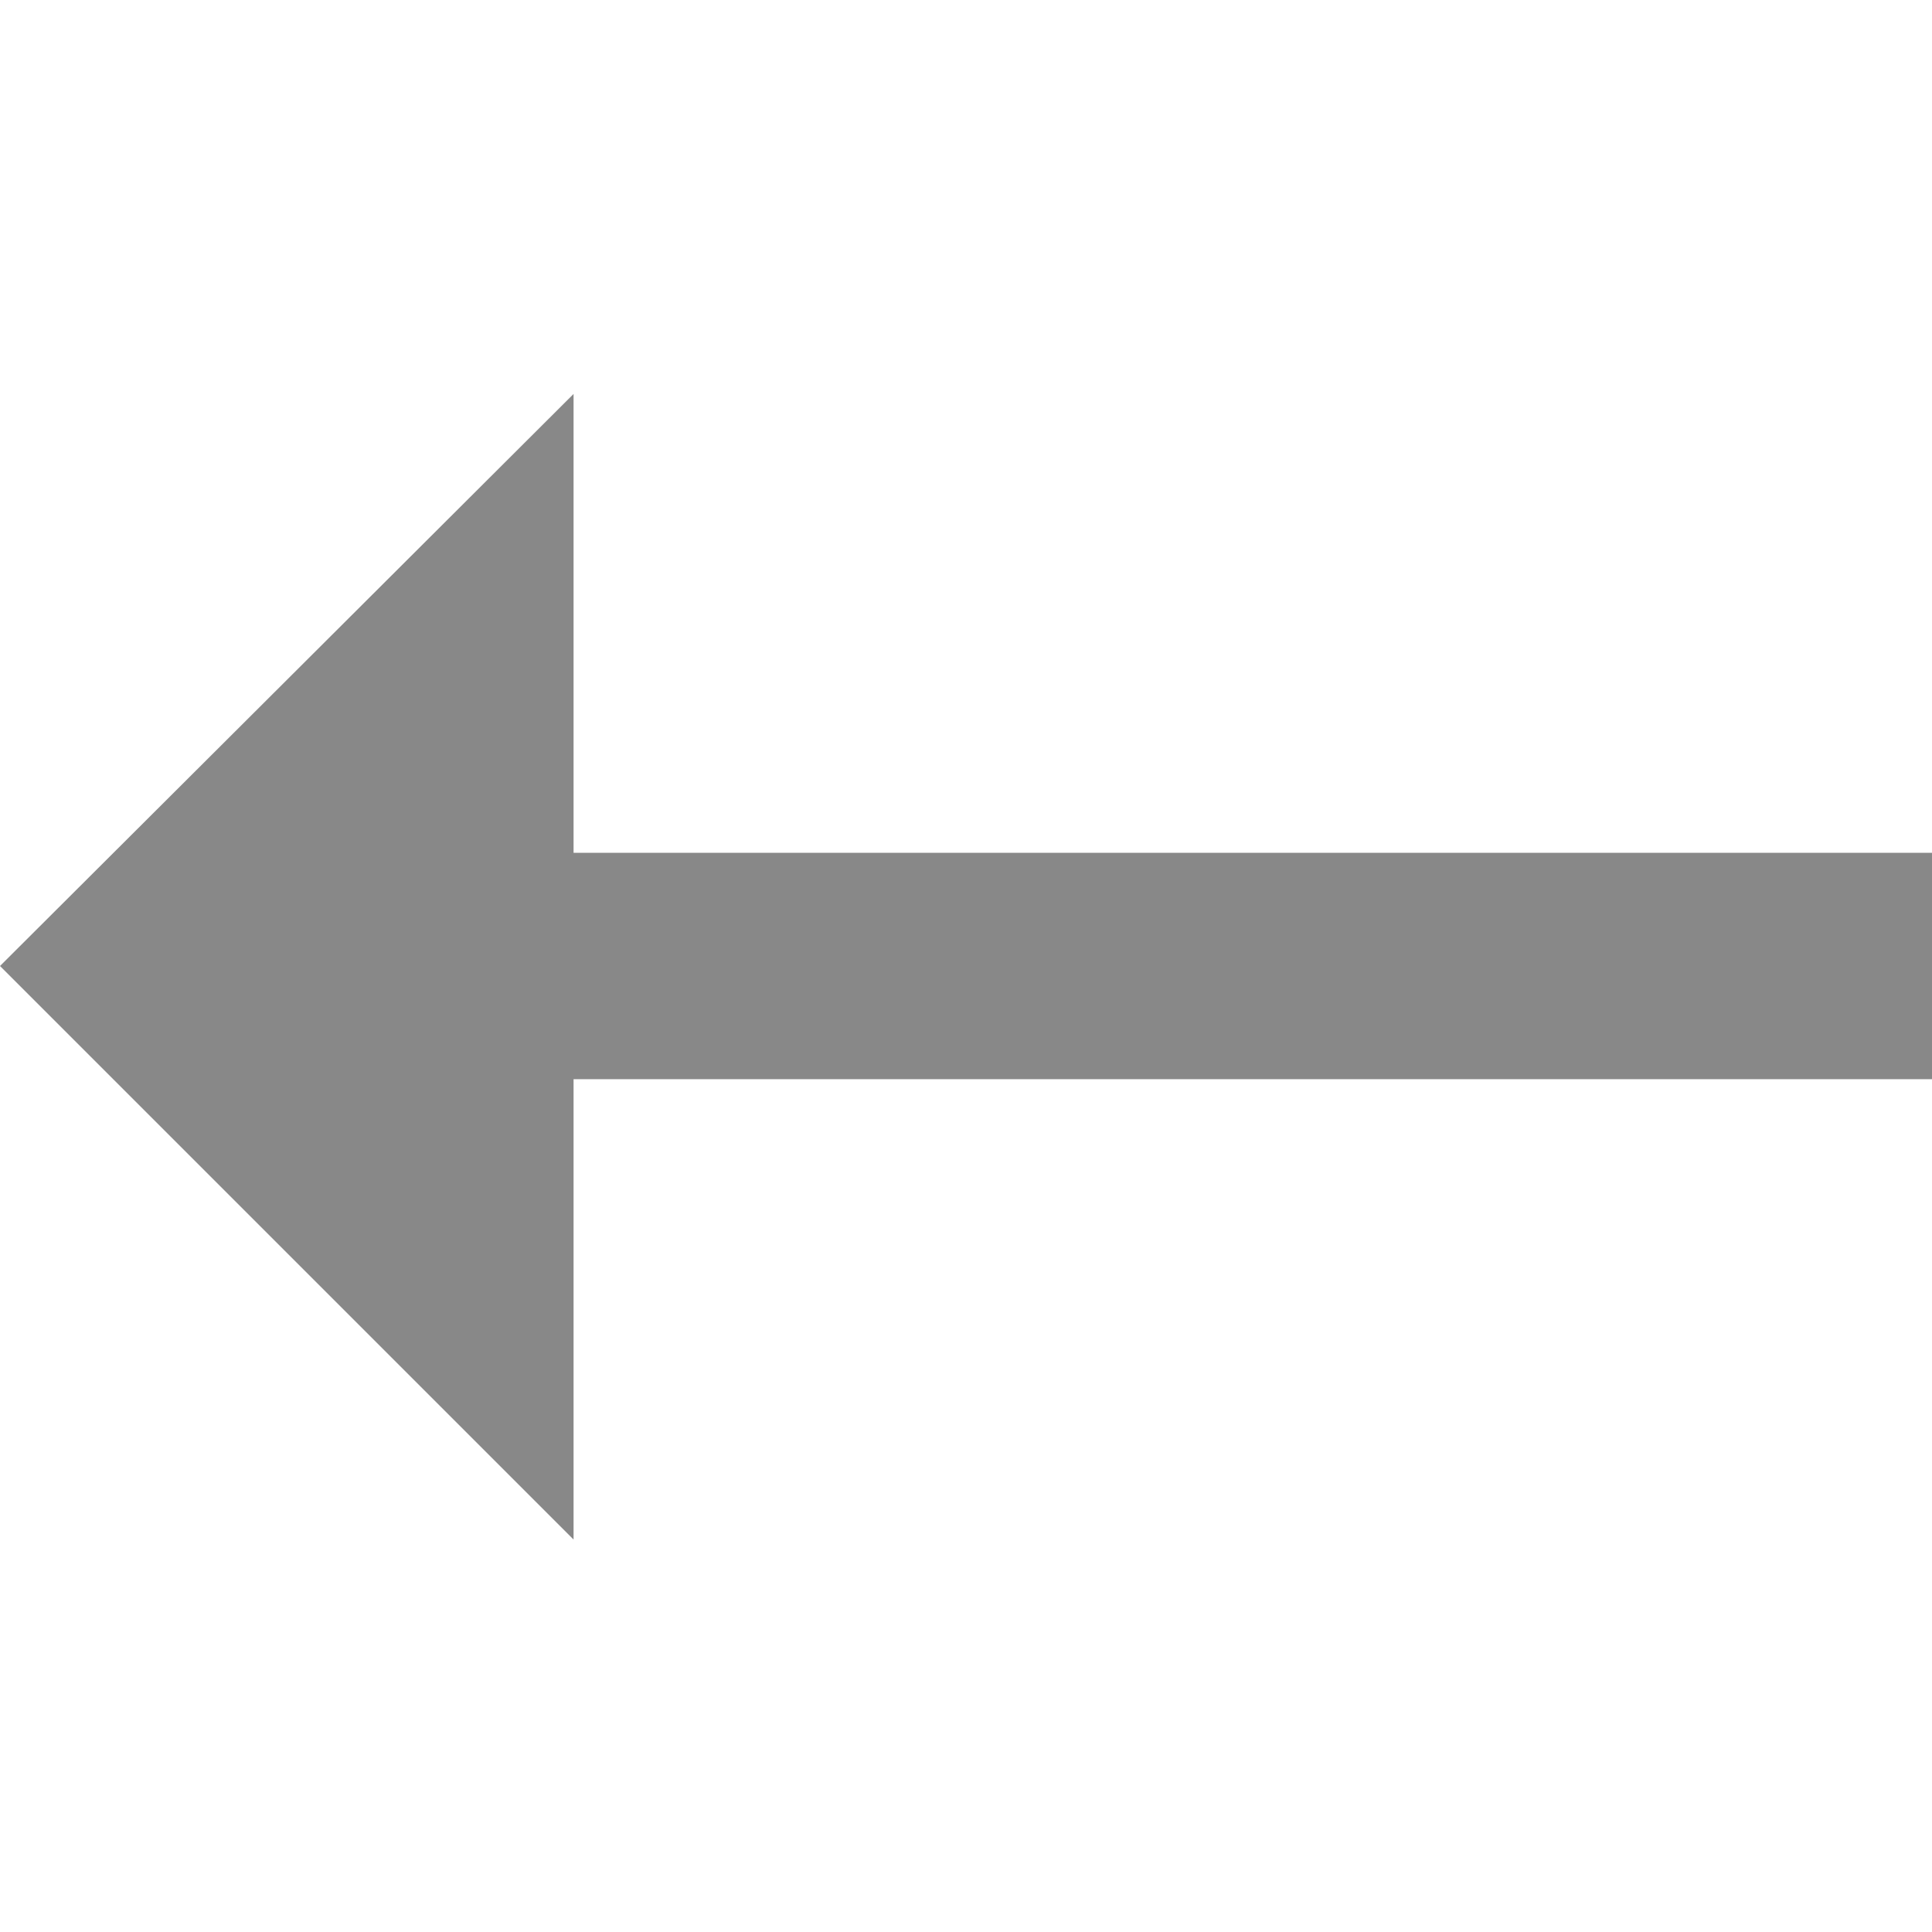 <?xml version="1.0" encoding="utf-8"?>
<!-- Generator: Adobe Illustrator 18.1.0, SVG Export Plug-In . SVG Version: 6.00 Build 0)  -->
<!DOCTYPE svg PUBLIC "-//W3C//DTD SVG 1.1//EN" "http://www.w3.org/Graphics/SVG/1.1/DTD/svg11.dtd">
<svg version="1.1" xmlns="http://www.w3.org/2000/svg" xmlns:xlink="http://www.w3.org/1999/xlink" x="0px" y="0px"
	 viewBox="0 0 128 128" enable-background="new 0 0 128 128" xml:space="preserve">
<g id="toolbar" display="none">
	<rect x="0" y="0" fill="#FF00ED" width="128" height="128"/>
	<polygon fill="#888888" points="34.7,1.8 35.1,108.8 57.8,84.2 79.8,126.9 95.8,117.9 73.9,75.5 109.8,74.6 	"/>
	<g>
		<path display="inline" fill="#888888" d="M126.1,108.6c0,0-13.8-67.3-74.5-67.3V14.5l-50,44.6l50,46.3V75.3
			C84.5,75.3,108.9,78.2,126.1,108.6L126.1,108.6z M126.1,108.6"/>
	</g>
	<g>
		<path display="inline" fill="#888888" d="M1.6,108.6c17.2-30.4,41.6-33.3,74.5-33.3v30.1l50-46.3l-50-44.6v26.7
			C15.5,41.2,1.6,108.6,1.6,108.6L1.6,108.6z M1.6,108.6"/>
	</g>
	<g>
		<path display="inline" fill="#888888" d="M48,80h37.3v0H88V48H112v39.9h8V40h-8v0H88V8h-8v0H32.1v8H80v24H48v0h-8v32H16.1V32h-8
			v47.9h5.3v0H40v32h0.8v0.1H96v-8H48V80z M48,48h32V72H48V48z"/>
		<rect display="inline" fill="#888888" width="24" height="23.8"/>
		<rect x="104" display="inline" fill="#888888" width="24" height="23.8"/>
		<rect y="96" display="inline" fill="#888888" width="24" height="23.8"/>
		<rect x="104" y="96" display="inline" fill="#888888" width="24" height="23.8"/>
	</g>
	<g>
		<rect x="111.3" y="0.2" display="inline" fill="#888888" width="8" height="128"/>
		<path display="inline" fill="#888888" d="M97.8,72.3h-2.6H16H8.2H8v39.8h0.2H16h79.2h2.6h5.4V72.3H97.8z M95.6,80.1v24H16v-24
			H95.6z"/>
		<rect x="42.8" y="16.2" display="inline" fill="#888888" width="60.5" height="39.8"/>
	</g>
	<path fill="#888888" d="M60.1,0v16h-24v39.9h24v16.1H20.2v8h0v23.9h0v8h39.9V128h8v-16.1h40.1v-1.1h0V75h0v-3H68.1V55.9h24V16h-24
		V0L60.1,0z M100.2,80.1v23.9h-72V80.1H100.2z"/>
	<g>
		<rect x="8.4" display="inline" fill="#888888" width="8" height="128"/>
		<path display="inline" fill="#888888" d="M29.8,111.9h2.6h79.2h7.8h0.2V72h-0.2h-7.8H32.5h-2.6h-5.4v39.8H29.8z M32.1,104.1v-24
			h79.5v24H32.1z"/>
		<rect x="24.4" y="16.2" display="inline" fill="#888888" width="60.5" height="39.8"/>
	</g>
	<g>
		<rect y="111.8" display="inline" fill="#888888" width="128" height="8"/>
		<path display="inline" fill="#888888" d="M55.9,98.4v-2.6V16.5V8.7V8.5H16v0.2v7.8v79.2v2.6v5.4h39.8V98.4z M48.1,96.1h-24V16.5
			h24V96.1z"/>
		<rect x="72.2" y="43.3" display="inline" fill="#888888" width="39.8" height="60.5"/>
	</g>
	<path fill="#888888" d="M128,60.3h-16v-24H72.1v24H55.9V20.3h-8v0H24.1v0h-8v39.9H0v8h16.1v40.1h1.1v0H53v0h3V68.3h16.1v24H112v-24
		h16V60.3z M47.9,100.4H24.1v-72h23.9V100.4z"/>
	<g>
		<rect y="8.5" display="inline" fill="#888888" width="128" height="8"/>
		<path display="inline" fill="#888888" d="M16.1,30v2.6v79.2v7.8v0.2H56v-0.2v-7.8V32.6V30v-5.4H16.1V30z M23.9,32.3h24v79.5h-24
			V32.3z"/>
		<rect x="72" y="24.5" display="inline" fill="#888888" width="39.8" height="60.5"/>
	</g>
	<g display="inline">
		<rect fill="#888888" width="93.8" height="93.8"/>
		<polygon fill="#888888" points="127.9,34.3 127.9,34.1 102.5,34.1 102.5,42.6 119.5,42.6 119.5,119.5 42.8,119.5 42.8,102.5 
			34.1,102.5 34.2,128 127.9,128 127.9,127.9 128,127.9 128,34.3 		"/>
	</g>
	<g>
		<polygon display="inline" fill="#888888" points="93.7,0 0,0 0,18.5 0,25.5 0,93.7 25.6,93.7 25.6,25.5 93.7,25.5 		"/>
		<path display="inline" fill="#888888" d="M34,34.1v93.7h0v0.1h93.8v-0.1h0.1V34.1H34z M119.5,119.4H42.6V42.7h76.9V119.4z"/>
	</g>
	<g>
		<polygon display="inline" fill="#888888" points="24,60.3 16,60.3 16,22.5 24,22.5 24,15.2 67.7,15.2 67.7,22.5 75.7,22.5 
			75.7,37.6 83.7,37.6 83.7,22.5 91.7,22.5 91.7,0 67.7,0 67.7,7.2 24,7.2 24,0 0,0 0,22.5 8,22.5 8,60.3 0,60.3 0,82.8 24,82.8 
			24,75.5 30,75.5 30,67.5 24,67.5 		"/>
		<path display="inline" fill="#888888" d="M121.8,60.1V37.6h-24v7.3H54.1v-7.3h-24v22.5h8V98h-8v22.5h24v-7.3h43.7v7.3h24V98h-8
			V60.1H121.8z M105.8,98h-8v7.3H54.1V98h-8V60.1h8v-7.3h43.7v7.3h8V98z"/>
	</g>
	<g>
		<path display="inline" fill="#888888" d="M64.4,0.4c-35.4,0-64,25.1-64,56c0,17.7,9.4,33.4,24,43.7v28.3l28-17c3.9,0.6,7.9,1,12,1
			c35.3,0,64-25.1,64-56C128.4,25.5,99.8,0.4,64.4,0.4z M64.4,104.4c-4.7,0-9.2-0.5-13.5-1.5L32,114.3l0.3-18.6
			C17.9,87,8.4,72.7,8.4,56.4c0-26.5,25.1-48,56-48c30.9,0,56,21.5,56,48C120.4,82.9,95.3,104.4,64.4,104.4z"/>
		<rect x="34.8" y="45.5" display="inline" fill="#888888" width="59.3" height="8"/>
		<rect x="40.4" y="66.4" display="inline" fill="#888888" width="48.1" height="8.4"/>
	</g>
	<g>
		<polygon display="inline" fill="#888888" points="98.3,26.3 98.3,21.4 89,21.4 89,16.8 84,16.8 84,12 75,12 75,12 70,12 70,60.2 
			75,60.2 75,17 84,17 84,65 89,65 89,26.4 98.3,26.4 98.3,88.7 103.3,88.7 103.3,26.3 		"/>
		<polygon display="inline" fill="#888888" points="88.3,113 50.2,113 50.2,103.3 45.3,103.3 45.3,93.8 40.5,93.8 40.5,84.2 
			35.5,84.2 35.5,93.8 40.3,93.8 40.3,103.7 45.2,103.7 45.2,118 48.9,118 50.2,118 88.3,118 88.9,118 93.3,118 93.3,103.3 
			88.3,103.3 		"/>
		<polygon display="inline" fill="#888888" points="55.2,60.2 60.2,60.2 60.2,12 69.8,12 69.8,7 60.2,7 60.2,7 55.2,7 55.2,11.7 
			45.3,11.7 45.3,16.7 55.2,16.7 		"/>
		<rect x="30.6" y="74.4" display="inline" fill="#888888" width="5" height="9.7"/>
		<rect x="25.7" y="69.8" display="inline" fill="#888888" width="5" height="4.5"/>
		<rect x="93.3" y="88.7" display="inline" fill="#888888" width="5" height="14.7"/>
		<polygon display="inline" fill="#888888" points="34.8,60 34.8,65.7 40.3,65.7 40.3,74.3 45.3,74.3 45.3,16.8 40.3,16.8 
			40.3,59.8 34.8,59.8 34.8,55 25.7,55 25.7,55 20.7,55 20.7,69.8 25.7,69.8 25.7,60 		"/>
	</g>
	<polygon fill="#888888" points="94.9,33.2 94.9,28.2 84.9,28.2 81.2,28.2 80.1,28.2 80.1,23.3 66.5,23.3 66.5,23.3 65.9,23.3 
		65.9,18.3 56,18.3 52.2,18.3 51.1,18.3 51.1,23.5 41.9,23.5 41.9,23.5 36.9,23.5 36.9,37.8 32.2,37.8 32.2,42.7 27.2,42.7 
		27.2,71.1 32,71.1 32,81 36.9,81 36.9,90.8 41.7,90.8 41.7,104.8 46.7,104.8 46.7,104.8 84.7,104.8 84.7,104.8 89.7,104.8 
		89.7,90.7 94.5,90.7 94.5,76.6 89.5,76.6 89.5,90.7 84.7,90.7 84.7,99.8 46.7,99.8 46.7,90.7 41.9,90.7 41.9,81 37,81 37,71.1 
		32.2,71.1 32.2,42.8 36.9,42.8 36.9,62.2 41.9,62.2 41.9,28.5 51.1,28.5 51.1,43.1 56,43.1 56,23.3 65.4,23.3 65.4,43 70.4,43 
		70.4,28.3 79.9,28.3 79.9,47.5 84.9,47.5 84.9,33.2 94.7,33.2 94.7,76.6 99.7,76.6 99.7,33.2 	"/>
	<g>
		<path display="inline" fill="#888888" d="M99,79.7V63.7H59.1V47.8H99V31.9l23.9,23.9L99,79.7z M91,71.7v31.9H51.1v23.9L3.3,103.6
			V0H91v39.8h-8V8H19.3l31.9,15.9v71.7H83V71.7H91z M91,71.7"/>
	</g>
	<g>
		<path display="inline" fill="#888888" d="M79.8,89.7c-3.2-0.5-3.2-9.2-3.2-9.2s9.3-9.2,11.3-21.5c5.4,0,8.8-13.1,3.4-17.8
			c0.2-4.9,7-38.2-27.3-38.2c-34.3,0-27.5,33.3-27.3,38.2C31.3,45.9,34.7,59,40.1,59c2,12.4,11.3,21.5,11.3,21.5s-0.1,8.7-3.2,9.2
			C38,91.4,0,108.1,0,126.5h128C128,108.1,90,91.4,79.8,89.7L79.8,89.7z M79.8,89.7"/>
	</g>
</g>
<g id="Element_Tool" display="none">
	<path display="inline" fill="#888888" d="M0,0v128h128V0H0z M118,118H10V10h108V118z"/>
	<path fill="#888888" d="M64,0C28.6,0,0,28.6,0,64s28.7,64,64,64s64-28.7,64-64S99.3,0,64,0z M64,117.8c-29.7,0-53.8-24.1-53.8-53.8
		c0-29.7,24.1-53.8,53.8-53.8s53.8,24.1,53.8,53.8C117.8,93.7,93.7,117.8,64,117.8z"/>
	
		<rect x="59.6" y="-13.6" transform="matrix(0.707 0.707 -0.707 0.707 64.237 -26.929)" fill="#888888" width="10" height="155.3"/>
	<g>
		<path display="inline" fill="#888888" d="M65.1,0C41.8,0,22.8,19,22.8,42.3c0,9.4,6,24.7,18.4,46.9c8.7,15.7,17.3,28.7,17.7,29.3
			l6.3,9.5l6.3-9.5c0.4-0.5,9-13.6,17.7-29.3c12.4-22.1,18.4-37.5,18.4-46.9C107.5,19,88.5,0,65.1,0L65.1,0z M65.1,64
			C53,64,43.2,54.2,43.2,42c0-12.1,9.8-21.9,21.9-21.9c12.1,0,21.9,9.8,21.9,21.9C87.1,54.2,77.2,64,65.1,64L65.1,64z M65.1,64"/>
	</g>
	<g>
		<path display="inline" fill="#888888" d="M8.7,0v32.8h8.4l2-14.2h36.3v100H42.8v9.3h44.1v-9.3H74.2v-100h36.3l2,14.2h8.5V0H8.7z
			 M8.7,0"/>
	</g>
	<g>
		<path display="inline" fill="#888888" d="M0,0v128h128V0H0z M118,10v74.5L94.1,60.6L70.9,77.8L38.2,44.8L10,78V10H118z"/>
		<path display="inline" fill="#888888" d="M76.6,45.7c5.6,0,10.2-4.6,10.2-10.2c0-5.6-4.6-10.2-10.2-10.2
			c-5.6,0-10.2,4.6-10.2,10.2C66.4,41.1,71,45.7,76.6,45.7z"/>
	</g>
	<polygon fill="#888888" points="128,118.8 57.9,48.8 76.9,42.9 54.7,27.2 55.1,0 33.3,16.3 7.5,7.5 16.3,33.3 0,55.1 27.2,54.7 
		42.9,76.9 48.9,57.6 119.1,127.8 	"/>
</g>
<g id="Element_List" display="none">
	<g display="inline">
		<path fill="#888888" d="M0,0v128h128V0H0z M118,118H10V10h108V118z"/>
		<rect x="66.3" y="39.3" fill="#888888" width="46.3" height="46.3"/>
		<polygon fill="#888888" points="18,112.9 85.1,112.9 51.6,79.3 		"/>
		<circle fill="#888888" cx="38.3" cy="38.8" r="23.3"/>
	</g>
</g>
<g id="objectList" display="none">
	<g display="inline">
		<path fill="#888888" d="M63.5,37.1C53.3,37.1,45,28.8,45,18.6C45,8.3,53.3,0,63.5,0c10.2,0,18.6,8.3,18.6,18.6
			C82.1,28.8,73.7,37.1,63.5,37.1L63.5,37.1z M63.5,5.3c-7.3,0-13.3,5.9-13.3,13.3c0,7.3,5.9,13.3,13.3,13.3c7.3,0,13.3-6,13.3-13.3
			C76.8,11.2,70.8,5.3,63.5,5.3L63.5,5.3z M63.5,5.3"/>
		<path fill="#888888" d="M18.6,37.1C8.3,37.1,0,28.8,0,18.6C0,8.3,8.3,0,18.6,0c10.2,0,18.6,8.3,18.6,18.6
			C37.1,28.8,28.8,37.1,18.6,37.1L18.6,37.1z M18.6,5.3c-7.3,0-13.3,5.9-13.3,13.3c0,7.3,5.9,13.3,13.3,13.3c7.3,0,13.3-6,13.3-13.3
			C31.8,11.2,25.9,5.3,18.6,5.3L18.6,5.3z M18.6,5.3"/>
		<path fill="#888888" d="M109.4,37.1c-10.2,0-18.6-8.3-18.6-18.6C90.9,8.3,99.2,0,109.4,0C119.7,0,128,8.3,128,18.6
			C128,28.8,119.7,37.1,109.4,37.1L109.4,37.1z M109.4,5.3c-7.3,0-13.3,5.9-13.3,13.3c0,7.3,6,13.3,13.3,13.3
			c7.3,0,13.3-6,13.3-13.3C122.7,11.2,116.8,5.3,109.4,5.3L109.4,5.3z M109.4,5.3"/>
		<path fill="#888888" d="M63.5,81.8C53.3,81.8,45,73.4,45,63.2c0-10.2,8.3-18.6,18.6-18.6c10.2,0,18.6,8.3,18.6,18.6
			C82.1,73.4,73.8,81.8,63.5,81.8L63.5,81.8z M63.5,49.9c-7.3,0-13.3,5.9-13.3,13.3c0,7.3,6,13.3,13.3,13.3
			c7.3,0,13.3-5.9,13.3-13.3C76.8,55.9,70.8,49.9,63.5,49.9L63.5,49.9z M63.5,49.9"/>
		<path fill="#888888" d="M18.6,81.8C8.3,81.8,0,73.4,0,63.2C0,53,8.3,44.6,18.6,44.6c10.2,0,18.6,8.3,18.6,18.6
			C37.1,73.4,28.8,81.8,18.6,81.8L18.6,81.8z M18.6,49.9c-7.3,0-13.3,5.9-13.3,13.3c0,7.3,5.9,13.3,13.3,13.3
			c7.3,0,13.3-5.9,13.3-13.3C31.8,55.9,25.9,49.9,18.6,49.9L18.6,49.9z M18.6,49.9"/>
		<path fill="#888888" d="M109.4,81.8c-10.2,0-18.6-8.3-18.6-18.6c0-10.2,8.3-18.6,18.6-18.6c10.2,0,18.6,8.3,18.6,18.6
			C128,73.4,119.7,81.8,109.4,81.8L109.4,81.8z M109.4,49.9c-7.3,0-13.3,5.9-13.3,13.3c0,7.3,5.9,13.3,13.3,13.3
			c7.3,0,13.3-5.9,13.3-13.3C122.7,55.9,116.8,49.9,109.4,49.9L109.4,49.9z M109.4,49.9"/>
		<path fill="#888888" d="M63.5,126.2c-10.2,0-18.6-8.3-18.6-18.6c0-10.2,8.3-18.6,18.6-18.6c10.2,0,18.6,8.3,18.6,18.6
			C82.1,117.9,73.8,126.2,63.5,126.2L63.5,126.2z M63.5,94.4c-7.3,0-13.3,5.9-13.3,13.3c0,7.3,6,13.3,13.3,13.3
			c7.3,0,13.3-6,13.3-13.3C76.8,100.4,70.8,94.4,63.5,94.4L63.5,94.4z M63.5,94.4"/>
		<path fill="#888888" d="M18.6,126.2C8.3,126.2,0,117.9,0,107.7c0-10.2,8.3-18.6,18.6-18.6c10.2,0,18.6,8.3,18.6,18.6
			C37.1,117.9,28.8,126.2,18.6,126.2L18.6,126.2z M18.6,94.4c-7.3,0-13.3,5.9-13.3,13.3c0,7.3,5.9,13.3,13.3,13.3
			c7.3,0,13.3-6,13.3-13.3C31.8,100.4,25.9,94.4,18.6,94.4L18.6,94.4z M18.6,94.4"/>
		<path fill="#888888" d="M109.4,126.2c-10.2,0-18.6-8.3-18.6-18.6c0-10.2,8.3-18.6,18.6-18.6c10.2,0,18.6,8.3,18.6,18.6
			C128,117.9,119.7,126.2,109.4,126.2L109.4,126.2z M109.4,94.4c-7.3,0-13.3,5.9-13.3,13.3c0,7.3,5.9,13.3,13.3,13.3
			c7.3,0,13.3-6,13.3-13.3C122.7,100.4,116.8,94.4,109.4,94.4L109.4,94.4z M109.4,94.4"/>
	</g>
</g>
<g id="Action" display="none">
	<g display="inline">
		<g>
			<path fill="#888888" d="M127.9,115.4l-10.4-20.9c-0.2-0.4-0.7-0.7-1.2-0.7c-0.5,0-0.9,0.3-1.1,0.8l-2.2,6.5l-10.6-16.5V56.4
				c0-2.3-1.4-4.3-3.5-5.2L68.6,38.5l0-9.3l6.6,1.9c0.5,0.1,1,0,1.3-0.4c0.3-0.4,0.4-0.9,0.1-1.3L65.4,8.9c-0.2-0.4-0.6-0.6-1.1-0.6
				c-0.4,0-0.8,0.2-1.1,0.6L52.1,29.4c-0.2,0.4-0.2,1,0.1,1.3c0.3,0.4,0.8,0.5,1.3,0.4l6.6-1.9l0,9.3L29.6,51.2
				c-2.1,0.9-3.5,2.9-3.5,5.2v36.8l-11.2,7.9l-2.2-6.5c-0.2-0.5-0.6-0.8-1.1-0.8c-0.5,0-0.9,0.2-1.2,0.7L0.1,115.4
				c-0.2,0.4-0.2,0.9,0.1,1.2c0.2,0.4,0.7,0.6,1.1,0.5l23.2-2.6c0.5-0.1,0.9-0.4,1-0.9c0.1-0.5,0-1-0.4-1.3l-5.3-4.3l11.2-7.8
				l30.7,15.6c1.6,0.8,3.5,0.8,5.1,0l30.4-15.4l10.9,7.7l-5.3,4.3c-0.4,0.3-0.5,0.8-0.4,1.3c0.1,0.5,0.5,0.8,1,0.9l23.2,2.6
				c0.4,0,0.9-0.1,1.1-0.5C128,116.2,128.1,115.8,127.9,115.4L127.9,115.4z M34.7,62.4l20.5,10.4L34.7,87.2V62.4z M60,105.3
				L38.9,94.6L60,79.8V105.3z M60,65.1l-19.3-9.4l19.3-8V65.1z M68.6,47.7l19.3,8l-19.3,9.4V47.7z M68.6,105.3V90.2c0,0,0,0,0,0
				v-9.9l20.8,14.6L68.6,105.3z M93.9,87.6L73.1,73l20.8-10.6V87.6z M93.9,87.6"/>
		</g>
	</g>
</g>
<g id="camera" display="none">
	<g display="inline">
		<g>
			<path fill="#888888" d="M65,74.5c12.1,0,22-9.9,22-22s-9.9-22-22-22s-22,9.9-22,22S52.9,74.5,65,74.5L65,74.5z M65,36.6
				c4.7,0,8.5,2.3,8.5,5.1c0,2.8-3.8,5.1-8.5,5.1s-8.5-2.3-8.5-5.1C56.5,38.8,60.3,36.6,65,36.6L65,36.6z M65,36.6"/>
			<path fill="#888888" d="M128,112.1h-26.3c-2.3-5.7-5.6-10.9-8.7-15.1c14.7-9.3,24.5-25.7,24.5-44.5C117.5,23.5,94,0,65,0
				S12.5,23.5,12.5,52.5c0,18.7,9.8,35.1,24.5,44.5c-3.1,4.2-6.3,9.4-8.7,15.1H0V128h128V112.1z M28.7,52.5
				c0-20,16.3-36.3,36.3-36.3c20,0,36.3,16.3,36.3,36.3c0,20-16.3,36.3-36.3,36.3S28.7,72.5,28.7,52.5L28.7,52.5z M28.7,52.5"/>
		</g>
	</g>
	<polygon fill="#888888" points="128,33.3 96.3,51.4 96.3,32.3 0,32.3 0,98.3 96.3,98.3 96.3,79.2 128,97.3 	"/>
	<g>
		<path display="inline" fill="#888888" d="M38,72.6c0,14.4,11.6,26,26,26c14.4,0,26-11.6,26-26c0-14.4-11.6-26-26-26
			C49.6,46.6,38,58.2,38,72.6L38,72.6z M128,28.6H92l-7.7-16H44l-8,16H0c0,0,0,3.6,0,8v72c0,4.4-0.1,8-0.1,8H128c0,0,0-3.6,0-8v-72
			C128,32.2,128,28.6,128,28.6L128,28.6z M64,108.1c-19.6,0-35.5-15.9-35.5-35.5C28.5,53,44.4,37.1,64,37.1
			c19.6,0,35.5,15.9,35.5,35.5C99.5,92.2,83.6,108.1,64,108.1L64,108.1z M120,52.6h-16v-8h16V52.6z M120,52.6"/>
	</g>
	<g>
		<g display="inline">
			<path fill="#888888" d="M126.1,59.9L39.4,16.7c-1.7-0.9-3.8-0.2-4.6,1.5L16.3,55.3c-0.4,0.8-0.5,1.8-0.2,2.6
				c0.3,0.9,0.9,1.6,1.7,2l25.9,12.9l-2.3,4.6c-0.9,1.7-0.2,3.8,1.5,4.6l0.8,0.4l-4.5,7.9H13.1c-2.4-4.7-7.4-8-13.1-8v29.4
				c5.6,0,10.4-3.1,12.9-7.6h30.5c2.5,0,4.8-1.3,6-3.5l6.8-12.1l1.2,0.6c1.7,0.9,3.8,0.2,4.6-1.5l2.3-4.6l19.3,9.6
				c1.1,0.6,2.4,0.5,3.5-0.2l5.3-3.6l9.5,4.8c0.5,0.2,1,0.4,1.5,0.4c0.4,0,0.7-0.1,1.1-0.2c0.9-0.3,1.6-0.9,2-1.7l9.8-19.6l10.1-6.7
				c1-0.7,1.6-1.9,1.5-3.1C127.9,61.6,127.2,60.5,126.1,59.9L126.1,59.9z M126.1,59.9"/>
		</g>
	</g>
	<g>
		<path display="inline" fill="#888888" d="M85.2,3.7C78.5,1.3,71.4,0,64,0c-6,0-11.8,0.9-17.3,2.4l0,39.7L85.2,3.7z"/>
		<path display="inline" fill="#888888" d="M121.7,36.5C116.1,24.7,107,15,95.8,8.5l-28,28H121.7z"/>
		<path display="inline" fill="#888888" d="M64,128c6.1,0,11.9-0.9,17.5-2.5V87.6l-37.2,37.2C50.5,126.9,57.1,128,64,128z"/>
		<path display="inline" fill="#888888" d="M7.1,93.2c5.9,11.4,15,20.8,26.3,27l27-27H7.1z"/>
		<path display="inline" fill="#888888" d="M3.2,43.6C1.1,49.9,0,56.6,0,63.5C0,69.8,1,76,2.7,81.8h38.7L3.2,43.6z"/>
		<path display="inline" fill="#888888" d="M35.7,6.6C23.9,12.5,14.2,21.8,7.9,33.3l27.9,27.9V6.6z"/>
		<path display="inline" fill="#888888" d="M92.5,119.7c11.4-5.7,20.8-14.6,27.1-25.6L92.5,67V119.7z"/>
		<path display="inline" fill="#888888" d="M125.8,46H86.9l37.5,37.5c2.3-6.6,3.6-13.6,3.6-20.9C128,56.8,127.2,51.2,125.8,46z"/>
	</g>
	<path fill="#888888" d="M95.3,45V31.9H91v0H0v8h0.1v49.8H0v8h87.3H91h4.3V84.9l32.7,18.6V93.3v-0.1v-57v-0.6v-9.8L95.3,45z
		 M120,88.7L87.3,70.1l0,7.8h0v11.8H8.1V39.9h79.2v9.8l0,0v10.5L120,41V88.7z"/>
</g>
<g id="properties" display="none">
	<g display="inline">
		<g>
			<path fill-rule="evenodd" clip-rule="evenodd" fill="#888888" d="M127.6,56.9c-0.2-1.8-2.3-3.2-4.1-3.2c-5.9,0-11.1-3.4-13.3-8.8
				c-2.2-5.5-0.8-11.8,3.6-15.8c1.4-1.3,1.5-3.4,0.4-4.8c-3-3.8-6.4-7.3-10.1-10.2c-1.5-1.2-3.6-1-4.9,0.4c-3.8,4.2-10.7,5.8-16,3.6
				c-5.5-2.3-9-7.9-8.6-13.9c0.1-1.9-1.3-3.5-3.1-3.7c-4.8-0.6-9.6-0.6-14.4,0c-1.9,0.2-3.2,1.8-3.2,3.7c0.2,5.9-3.3,11.4-8.8,13.7
				c-5.2,2.1-12,0.6-15.8-3.6c-1.3-1.4-3.4-1.5-4.8-0.4c-3.8,3-7.3,6.5-10.4,10.2c-1.2,1.5-1,3.6,0.4,4.9c4.5,4,5.9,10.5,3.6,16
				c-2.2,5.3-7.7,8.7-13.9,8.7c-2-0.1-3.5,1.3-3.7,3.1c-0.6,4.8-0.6,9.7,0,14.6c0.2,1.8,2.4,3.1,4.2,3.1c5.6-0.1,10.9,3.3,13.2,8.8
				c2.2,5.5,0.8,11.8-3.6,15.8c-1.4,1.3-1.5,3.4-0.4,4.8c3,3.8,6.4,7.2,10.1,10.2c1.5,1.2,3.6,1,4.9-0.4c3.8-4.2,10.7-5.8,16-3.6
				c5.5,2.3,9,7.9,8.7,13.9c-0.1,1.9,1.3,3.5,3.1,3.7c2.4,0.3,4.9,0.4,7.4,0.4c2.3,0,4.7-0.1,7-0.4c1.9-0.2,3.2-1.8,3.2-3.7
				c-0.2-5.9,3.3-11.4,8.8-13.6c5.3-2.2,12-0.6,15.9,3.6c1.3,1.4,3.4,1.5,4.8,0.4c3.8-3,7.3-6.4,10.4-10.2c1.2-1.5,1-3.6-0.4-4.9
				c-4.5-4-5.9-10.5-3.6-16c2.2-5.2,7.4-8.7,13.1-8.7l0.8,0c1.8,0.1,3.5-1.3,3.7-3.1C128.1,66.6,128.1,61.7,127.6,56.9L127.6,56.9z
				 M64.1,85.5c-11.8,0-21.3-9.6-21.3-21.3c0-11.8,9.6-21.3,21.3-21.3c11.8,0,21.3,9.6,21.3,21.3C85.4,75.9,75.9,85.5,64.1,85.5
				L64.1,85.5z M64.1,85.5"/>
		</g>
	</g>
</g>
<g id="Line">
	<rect y="56.5" display="none" fill="#888888" width="128" height="15"/>
	<polygon display="none" fill="#888888" points="128,56.5 28.8,56.5 48.1,37.3 37.5,26.7 0,64.1 0.1,64.2 0,64.3 37.5,101.8 
		48.1,91.2 28.4,71.5 128,71.5 	"/>
	<polygon fill="#888888" points="128,56.5 38,56.5 38,26.1 0,64 38,102 38,71.5 128,71.5 	"/>
	<path display="none" fill="#888888" d="M128,56.6H54c-3.3-11.5-13.9-20-26.5-20C12.3,36.6,0,48.9,0,64.1
		c0,15.2,12.3,27.5,27.5,27.5c12.6,0,23.2-8.5,26.5-20h74V56.6z"/>
	<polygon display="none" fill="#888888" points="128,56.7 53.8,56.7 30.7,33.6 0,64.2 30.7,94.9 53.8,71.7 128,71.7 	"/>
</g>
<g id="text" display="none">
	<g>
		<path display="inline" fill="#888888" d="M0,21.5h128v8H0V21.5z M0,37.5h88v8H0V37.5z M0,53.5h128v8H0V53.5z M0,69.5h88v8H0V69.5z
			 M0,85.5h128v8H0V85.5z M0,101.5h88v8H0V101.5z M0,101.5"/>
	</g>
	<g>
		<path display="inline" fill="#888888" d="M0,21.5h128v8H0V21.5z M40,37.5h88v8H40V37.5z M0,53.5h128v8H0V53.5z M40,69.5h88v8H40
			V69.5z M0,85.5h128v8H0V85.5z M40,101.5h88v8H40V101.5z M40,101.5"/>
	</g>
	<g>
		<path display="inline" fill="#888888" d="M0,21.5h128v8H0V21.5z M24,37.5h80v8H24V37.5z M24,69.5h80v8H24V69.5z M24,101.5h80v8H24
			V101.5z M0,53.5h128v8H0V53.5z M0,85.5h128v8H0V85.5z M0,85.5"/>
	</g>
	<g>
		<rect display="inline" fill="#888888" width="128" height="8"/>
		<polygon display="inline" fill="#888888" points="64.1,8.1 64,8.1 29.8,42.3 35.5,48 59.8,23.6 59.8,120.2 67.8,120.2 67.8,23.1 
			92.7,48 98.4,42.3 64.1,8.1 		"/>
	</g>
	<polygon fill="#888888" points="64.2,120 98.3,85.9 92.6,80.3 68.3,104.6 68.3,8.1 60.3,8.1 60.3,105.1 35.4,80.3 29.7,85.9 
		63.8,120 0,120 0,128 128,128 128,120 	"/>
	<g>
		<rect y="60" display="inline" fill="#888888" width="128" height="8"/>
		<polygon display="inline" fill="#888888" points="63.7,58.9 63.7,58.9 91,31.6 85.3,26 67.7,43.6 67.7,0 59.7,0 59.7,43.6 42,26 
			36.4,31.6 63.6,58.9 		"/>
		<polygon display="inline" fill="#888888" points="63.7,69.1 63.6,69.1 36.4,96.4 42,102 59.7,84.4 59.7,128 67.7,128 67.7,84.4 
			85.3,102 91,96.4 63.7,69.1 		"/>
	</g>
	<g>
		<path display="inline" fill="#888888" d="M118,0v2.9h-2.2c-3,0-5.5,0.6-7.5,1.8c-2,1.2-3.4,3-4.3,5.4c-0.7,1.7-1,4.7-1,9v40.5
			c0,12.5-0.8,21.6-2.5,27.2c-1.6,5.5-5.7,10.7-12.1,15.3c-6.4,4.7-15.1,7-26.2,7c-9.2,0-16.4-1.2-21.4-3.7
			c-6.9-3.3-11.7-7.6-14.6-12.9C23.5,87.3,22,80.3,22,71.4V19.2c0-6.1-0.3-10-1-11.4c-0.7-1.5-1.9-2.7-3.5-3.6
			c-1.7-0.9-4.8-1.3-9.3-1.3V0h55.1v2.9h-2.8c-4.1,0-7,0.4-8.5,1.3c-1.5,0.9-2.6,2-3.3,3.6c-0.6,1.5-1,5.3-1,11.4v52.2
			c0,9.6,0.7,15.9,2.2,19c1.4,3.1,3.8,5.7,7.1,7.7c3.3,2.1,7.5,3.1,12.5,3.1c5.8,0,10.7-1.3,14.7-3.9c4.1-2.6,7.1-6.2,9.1-10.7
			c2-4.6,3-12.5,3-23.9V19.2c0-4.8-0.5-8.2-1.5-10.2c-1-2-2.2-3.5-3.8-4.3c-2.4-1.2-5.7-1.8-10-1.8V0H118z M17.6,128h91.1v-7.9H17.6
			V128z M17.6,128"/>
	</g>
	<g>
		<path display="inline" fill="#888888" d="M119,0v9.1h-18.3L55,118.9h18.3v9.1h-64v-9.1h18.3L73.2,9.1H55V0H119z M119,0"/>
	</g>
	<g display="inline">
		<path fill="#888888" d="M96.4,61.8L96.4,61.8c10.7-4.8,16.6-13.5,16.6-24.7C113.1,13.2,98,0,70.7,0H16.9c-1.5,0-2.6,1.2-2.6,2.6
			v122.7c0,1.5,1.2,2.6,2.6,2.6h53.8c31.1,0,46.2-12.3,46.2-37.7C116.9,83.1,111.9,66.5,96.4,61.8L96.4,61.8z M70.7,105.5H38.1V72.6
			h32.6c10.8,0,22.2,5.8,22.2,16.7C93,100.5,81.8,105.5,70.7,105.5L70.7,105.5z M70.7,51.4H38.1V21.9h32.6c17.1,0,18.4,12,18.4,15.7
			C89.1,44.1,87,51.4,70.7,51.4L70.7,51.4z M70.7,51.4"/>
	</g>
</g>
<g id="Location" display="none">
	<g display="inline">
		<path fill="#888888" d="M65.6,1c-23.2,0-42,18.8-42,42c0,9.3,6,24.5,18.2,46.5c8.7,15.5,17.2,28.5,17.6,29l6.2,9.5l6.2-9.5
			c0.4-0.5,8.9-13.5,17.6-29c12.3-22,18.2-37.2,18.2-46.5C107.6,19.8,88.8,1,65.6,1L65.6,1z M65.6,64.5c-12,0-21.8-9.7-21.8-21.8
			c0-12,9.7-21.8,21.8-21.8c12,0,21.8,9.7,21.8,21.8C87.4,54.8,77.6,64.5,65.6,64.5L65.6,64.5z M65.6,64.5"/>
	</g>
	<g>
		<g display="inline">
			<path fill="#888888" d="M13.7,63.4l25.5,25.5l25.5,25.5c1.1,1.1,3.9,4,3.9,4S78,97.9,78,88.9L104.8,62L85.4,42.6L66,23.2L39.1,50
				c-9,0-28.8,10-28.8,10S12.6,62.3,13.7,63.4L13.7,63.4z M13.7,63.4"/>
			<path fill="#888888" d="M4.6,126.6c3.8-1.2,10.1-3.2,15.1-4.8c1.7-0.6,3.2-1.5,4.5-2.8l17.5-17.5L26.6,86.3L9,103.8
				c-1.3,1.3-2.2,2.8-2.8,4.5c-1.7,5-3.7,11.3-4.8,15.1c-0.3,1-1.5,4.6-1.5,4.6S3.5,126.9,4.6,126.6L4.6,126.6z M4.6,126.6"/>
			<path fill="#888888" d="M79.4,2c-0.5-0.5-1.9-1.9-1.9-1.9S76.1,1.5,75.6,2l-8.4,8.4c-0.5,0.5-1.9,1.9-1.9,1.9s1.4,1.3,1.9,1.9
				l23.3,23.3l23.3,23.3c0.6,0.6,1.9,1.9,1.9,1.9s1.4-1.4,1.9-1.9l8.4-8.4c0.5-0.5,1.9-1.9,1.9-1.9s-1.4-1.4-1.9-1.9l-23.3-23.3
				L79.4,2z M79.4,2"/>
		</g>
	</g>
	<g>
		<path display="inline" fill="#888888" d="M109.3,18.7C97.2,6.7,81.1,0,64,0C46.9,0,30.8,6.7,18.7,18.7C6.7,30.8,0,46.9,0,64
			c0,17.1,6.7,33.2,18.7,45.3C30.8,121.3,46.9,128,64,128c17.1,0,33.2-6.7,45.3-18.7C121.3,97.2,128,81.1,128,64
			C128,46.9,121.3,30.8,109.3,18.7L109.3,18.7z M70.6,114.4V97.8H57.4v16.6c-22.7-3-40.8-21-43.8-43.8h16.6V57.4H13.6
			c3-22.7,21-40.8,43.8-43.8v16.6h13.2V13.6c22.7,3,40.8,21,43.8,43.8H97.8v13.2h16.6C111.4,93.3,93.3,111.4,70.6,114.4L70.6,114.4z
			 M70.6,114.4"/>
		<path display="inline" fill="#888888" d="M73.5,64c0,5.3-4.3,9.5-9.5,9.5c-5.3,0-9.5-4.3-9.5-9.5c0-5.3,4.3-9.5,9.5-9.5
			C69.3,54.5,73.5,58.7,73.5,64L73.5,64z M73.5,64"/>
	</g>
	<g>
		<g display="inline">
			<path fill="#888888" d="M111.8,41.7L32.6,12.4V0.1H19.3V128l13.3,0.1l0-53.2l79.2-29.3c0.8-0.3,5.1-2,5.1-2S112.6,42,111.8,41.7
				L111.8,41.7z M111.8,41.7"/>
		</g>
	</g>
	<g>
		<g display="inline">
			<path fill="#888888" d="M119.4,4.2L8.3,55.4C7.1,56,0,58.7,0,58.7s7.3,2.6,8.7,3.1l34.1,11.7c2.6,0.9,9.2,3.4,9.2,3.4
				s1.8,5.5,2.8,8.5l11.7,34.2c0.5,1.3,3.1,8.4,3.1,8.4s2.7-6.9,3.3-8.1L124,8.8c0.6-1.3,4-8.6,4-8.6S120.7,3.6,119.4,4.2z
				 M124.3,3.9"/>
		</g>
	</g>
</g>
<g id="bookmark" display="none">
	<g>
		<path display="inline" fill="#888888" d="M124.3,66.2l-22.6-24.7V9.8H86.6v17.7L64,2.2L3.8,66.2L0,70h18.8v57h37.6V95.3h15.1V127
			h37.6V70H128L124.3,66.2z M124.3,66.2"/>
	</g>
	<g>
		<polygon display="inline" fill="#888888" points="95.4,58 70.5,58 70.5,33.2 58.5,33.2 58.5,58 33.6,58 33.6,70 58.5,70 
			58.5,94.9 70.5,94.9 70.5,70 95.4,70 		"/>
		<polygon display="inline" fill="#888888" points="116,116 79.5,116 79.5,128 116,128 127,128 128,128 128,79 116,79 		"/>
		<polygon display="inline" fill="#888888" points="116,0 79.5,0 79.5,12 116,12 116,49 128,49 128,12 128,0 		"/>
		<polygon display="inline" fill="#888888" points="12,79 0,79 0,116 0,128 12,128 49.5,128 49.5,116 12,116 		"/>
		<polygon display="inline" fill="#888888" points="12,12 49.5,12 49.5,0 12,0 0,0 0,12 0,49 12,49 		"/>
	</g>
	<g display="inline">
		<g>
			<path fill="#888888" d="M100.1,0H30.2c-1.3,0-4.4,0-4.4,0s0,3.2,0,4.4v123.2c0,0,6.3-7,7.6-8.4L66,83.4l30.8,35.7
				c0.9,0.9,7.7,8.9,7.7,8.9s0-9.9,0-11.8V4.4c0-1.2,0-4.4,0-4.4S101.3,0,100.1,0z M95.7,104.5L69.4,74c-0.8-0.9-3.3-3.6-3.3-3.6
				s-2.5,2.6-3.3,3.5L34.6,105V8.7h61.1V104.5z M95.7,104.5"/>
		</g>
	</g>
</g>
<g id="chart" display="none">
	<g>
		<path display="inline" fill="#888888" d="M0,8.7v112h128V8.7H0z M48,80.7v-24h32v24H48z M80,88.7v24H48v-24H80z M80,24.7v24H48
			v-24H80z M40,24.7v24H8v-24H40z M8,56.7h32v24H8V56.7z M88,56.7h32v24H88V56.7z M88,48.7v-24h32v24H88z M8,88.7h32v24H8V88.7z
			 M88,112.7v-24h32v24H88z M88,112.7"/>
	</g>
	<g>
		<path display="inline" fill="#888888" d="M17.1,110.9V0H0v128h128v-17.1H17.1z M17.1,110.9"/>
		<path display="inline" fill="#888888" d="M57,55.5l25.6,17.7l39.2-44.6L109,17.3L79.9,50.5L53.6,32.3l-29,36.6L38,79.5L57,55.5z
			 M57,55.5"/>
	</g>
</g>
<g id="List_Commom" display="none">
	<g>
		<g display="inline">
			<defs>
				<rect id="SVGID_1_" x="1" y="29" width="126" height="73.4"/>
			</defs>
			<clipPath id="SVGID_2_">
				<use xlink:href="#SVGID_1_"  overflow="visible"/>
			</clipPath>
			<path clip-path="url(#SVGID_2_)" fill="#888888" d="M125.1,60.9C124,59.6,97.6,29,63.9,29C30.1,29,3.7,59.6,2.6,60.9
				c-2.2,2.6-2.2,6.3,0,8.8c1.1,1.3,27.5,31.8,61.2,31.8c33.7,0,60.1-30.5,61.2-31.8C127.3,67.1,127.3,63.4,125.1,60.9L125.1,60.9z
				 M74.2,47.4c2.3-1.2,5.4,0.2,7.1,3.2c1.6,3,1.1,6.4-1.2,7.7C77.8,59.4,74.6,58,73,55C71.4,52,71.9,48.6,74.2,47.4L74.2,47.4z
				 M63.9,90.5c-23.6,0-43.4-18.1-50.3-25.2c4.6-4.8,15.2-14.6,28.8-20.5c-2.7,4-4.2,8.9-4.2,14.1c0,14.2,11.5,25.7,25.7,25.7
				c14.2,0,25.7-11.5,25.7-25.7c0-5.2-1.6-10-4.2-14.1c13.6,5.9,24.2,15.7,28.8,20.5C107.3,72.4,87.4,90.5,63.9,90.5L63.9,90.5z
				 M63.9,90.5"/>
		</g>
	</g>
	<path fill="#888888" d="M63.8-0.1c-35.3,0-64,28.7-64,64c0,35.3,28.7,64,64,64c35.4,0,64-28.7,64-64C127.9,28.5,99.2-0.1,63.8-0.1
		L63.8-0.1z M91.4,81.2L81.2,91.4c0,0-16.1-17.3-17.3-17.3c-1.2,0-17.3,17.3-17.3,17.3L36.3,81.2c0,0,17.3-15.9,17.3-17.3
		c0-1.4-17.3-17.3-17.3-17.3l10.2-10.2c0,0,16.3,17.3,17.3,17.3c1,0,17.3-17.3,17.3-17.3l10.2,10.2c0,0-17.3,16.1-17.3,17.3
		C74,65,91.4,81.2,91.4,81.2L91.4,81.2z M91.4,81.2"/>
	<path fill="#888888" d="M59.5,24.5L50.8,6.3h-47L0,24.5V25v8.5v78.8v8.3v0.8h128v-0.8v-8.3V33.5V25v-0.5H59.5z M119,112.3H9V33.5
		h110V112.3z"/>
	<path fill="#888888" d="M125,40.8H16.8l-1.6,9h0L9,81l0.1-47.8h114.7v-9H59.4l-8.6-18h-47l-3.7,18H0v9h0.1L0,121l2.5,0v0h2l4.5,0v0
		h100.4l0.2-0.8l0.1,0l1-5.2l0.6-3h0l12.1-62.3h0l0.2-1.2l1-5.2l-0.1,0L125,40.8z M102,112H12.2l12.1-62.3h89.9L102,112z"/>
	<g>
		<path display="inline" fill="#888888" d="M102.9,56.8V39.5C102.9,18.2,85.6,1,64.4,1C43.2,1,25.9,18.2,25.9,39.5v17.4h-8.3V128
			h93.5V56.8H102.9z M40.4,39.5c0-13.2,10.8-24,24-24c13.2,0,24,10.7,24,24v17.4H40.4V39.5z M71,108.5H57.8l2-19.5
			c-2.5-1.5-4.1-4.2-4.1-7.3c0-4.8,3.9-8.7,8.7-8.7c4.8,0,8.7,3.9,8.7,8.7c0,3.1-1.6,5.8-4.1,7.3L71,108.5z M71,108.5"/>
	</g>
	<g>
		<rect x="38.7" y="2" display="inline" fill="#888888" width="49.8" height="9"/>
		<path display="inline" fill="#888888" d="M12.9,14.2v9h0V28h0v9h7.7v81.8h0v8.2h86v-8.2V118V37h7.7v-1v-8v-4.8v-8.6v-0.4H12.9z
			 M97.6,118h-68V37h68V118z M105.3,28H22v-4.8h83.3V28z"/>
		<rect x="40.8" y="46.2" display="inline" fill="#888888" width="9" height="66.1"/>
		<rect x="59.1" y="46.2" display="inline" fill="#888888" width="9" height="66.1"/>
		<rect x="77.4" y="46.2" display="inline" fill="#888888" width="9" height="66.1"/>
	</g>
	<polygon fill="#888888" points="128,18 0,18 0,32 63.9,32 54,41.9 0.6,95.3 10.6,105.2 64,51.8 117.4,105.2 127.4,95.3 74,41.9 
		64.1,32 128,32 	"/>
	<polygon fill="#888888" points="53.4,41.9 0,95.3 10,105.2 63.4,51.8 116.8,105.2 126.8,95.3 73.4,41.9 63.4,31.9 	"/>
	<polygon fill="#888888" points="0,105.2 128,105.2 128,91.2 64.1,91.2 74,81.4 127.4,28 117.4,18 64,71.4 10.6,18 0.6,28 54,81.4 
		63.9,91.2 0,91.2 	"/>
	<polygon fill="#888888" points="74.6,81.4 128,28 118,18 64.6,71.4 11.2,18 1.2,28 54.6,81.4 64.6,91.4 	"/>
	<g>
		<g display="inline">
			<path fill-rule="evenodd" clip-rule="evenodd" fill="#888888" d="M124.9,109.7L97.1,81.9c-0.1-0.1-0.3-0.2-0.5-0.4
				c5.5-8.3,8.7-18.2,8.7-28.9C105.2,23.6,81.7,0,52.6,0S0,23.6,0,52.6c0,29.1,23.6,52.6,52.6,52.6c10.7,0,20.6-3.2,28.9-8.7
				c0.1,0.2,0.2,0.3,0.4,0.5l27.8,27.8c4.2,4.2,10.9,4.2,15.1,0C129,120.7,129,113.9,124.9,109.7L124.9,109.7z M52.6,87
				c-19,0-34.4-15.4-34.4-34.4c0-19,15.4-34.4,34.4-34.4S87,33.6,87,52.6C87,71.6,71.6,87,52.6,87L52.6,87z M52.6,87"/>
		</g>
	</g>
	<g>
		<path display="inline" fill="#888888" d="M0,39.9h128l-64,64L0,39.9z M0,39.9"/>
	</g>
	<g>
		<g display="inline">
			<path fill="#888888" d="M12.3,0L119,64L12.3,128V0z M12.3,0"/>
		</g>
	</g>
</g>
</svg>
